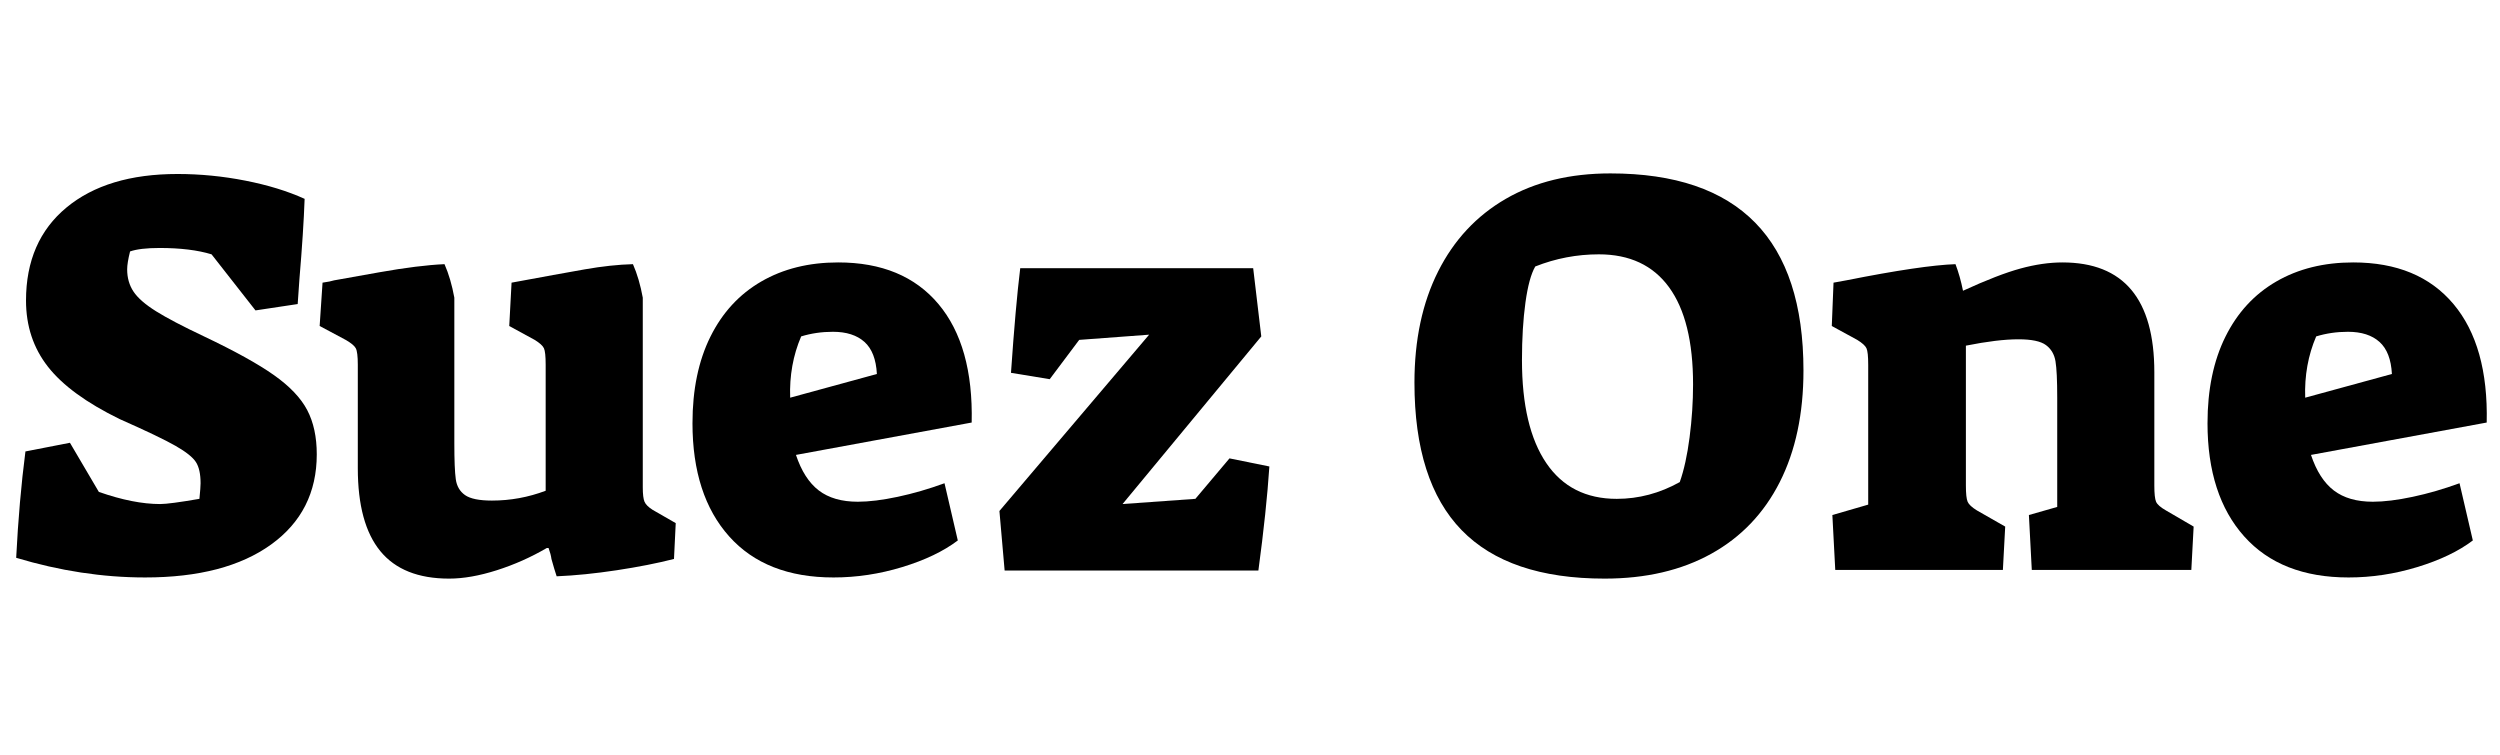 <svg width="60.55" height="18.284" viewBox="0 0 60.55 18.284" xmlns="http://www.w3.org/2000/svg"><path transform="translate(0 13.818) scale(.014 -.014)" d="m28 22q5 99 16 184l77 15 50-85q60-21 106-21 16 0 68 9 2 20 2 27 0 24-8 36.5t-35 28-97 46.5q-86 42-124 90.5t-38 114.5q0 103 70 161t192 58q59 0 117.5-11.5t102.5-31.5q-2-56-9-139l-3-43-73-11-76 97q-36 11-90 11-34 0-51-6-5-20-5-31 0-22 11-38.5t39-34 83-43.5q80-38 121-67t57.5-60.5 16.5-76.5q0-99-79-156t-218-57q-110 0-223 34z"/><path transform="translate(7.994 13.818) scale(.014 -.014)" d="m48 177v179q0 22-3.5 28.5t-17.5 14.5l-45 24 5 75q14 2 20 4 11 2 78.5 14t112.5 14q11-25 17-58v-252q0-44 2.5-62t16-27.5 46.5-9.5q48 0 93 17v218q0 22-3 28.5t-16 14.5l-44 24 4 75q81 15 126.5 23t83.5 9q11-25 17-58v-328q0-18 3-25t14-14l40-23-3-62q-43-11-99-19.5t-104-10.5q-4 12-9 30-1 8-5 19h-3q-41-24-86.5-38.5t-82.5-14.5q-80 0-119 47.5t-39 143.5z"/><path transform="translate(16.562 13.818) scale(.014 -.014)" d="m15 255q0 87 31 149.5t88 95.5 133 33q113 0 173.5-72t57.5-205l-304-56q14-42 39.5-61.5t67.5-19.5q29 0 69 8.5t81 23.5l23-99q-37-28-96-46t-119-18q-117 0-180.5 71t-63.5 196zm319 85q-2 38-21.5 55.5t-54.5 17.5q-29 0-55-8-21-49-19-106z"/><path transform="translate(23.856 13.818) scale(.014 -.014)" d="m25 103 259 305-121-9-51-68-67 11q8 116 16 181h403l14-118-240-290 126 9 59 70 69-14q-5-76-19-180h-439z"/><path transform="translate(33.908 13.818) scale(.014 -.014)" d="m25 325q0 111 41 192.5t117 125.5 181 44q334 0 334-341 0-112-41-193t-118.5-124-184.5-43q-166 0-247.5 84t-81.5 255zm459-172q11 31 17 77.5t6 91.5q0 111-41.5 168t-121.5 57q-57 0-110-21-11-19-17-62.5t-6-99.5q0-116 42-178t122-62q57 0 109 29z"/><path transform="translate(44.016 13.818) scale(.014 -.014)" d="m26 96 62 18v242q0 22-3 28.5t-16 14.5l-44 24 3 75 22 4q131 26 189 28 8-21 13-46 61 28 99.5 38.5t72.5 10.5q159 0 159-190v-196q0-21 3-28t17-15l48-28-4-75h-276l-5 95 49 14v189q0 45-3 63t-16.5 28-47.5 10q-36 0-91-11v-242q0-21 3-28t16-15l49-28-4-75h-290z"/><path transform="translate(53.256 13.818) scale(.014 -.014)" d="m15 255q0 87 31 149.5t88 95.5 133 33q113 0 173.5-72t57.5-205l-304-56q14-42 39.5-61.5t67.5-19.5q29 0 69 8.5t81 23.5l23-99q-37-28-96-46t-119-18q-117 0-180.5 71t-63.5 196zm319 85q-2 38-21.5 55.5t-54.5 17.5q-29 0-55-8-21-49-19-106z"/></svg>